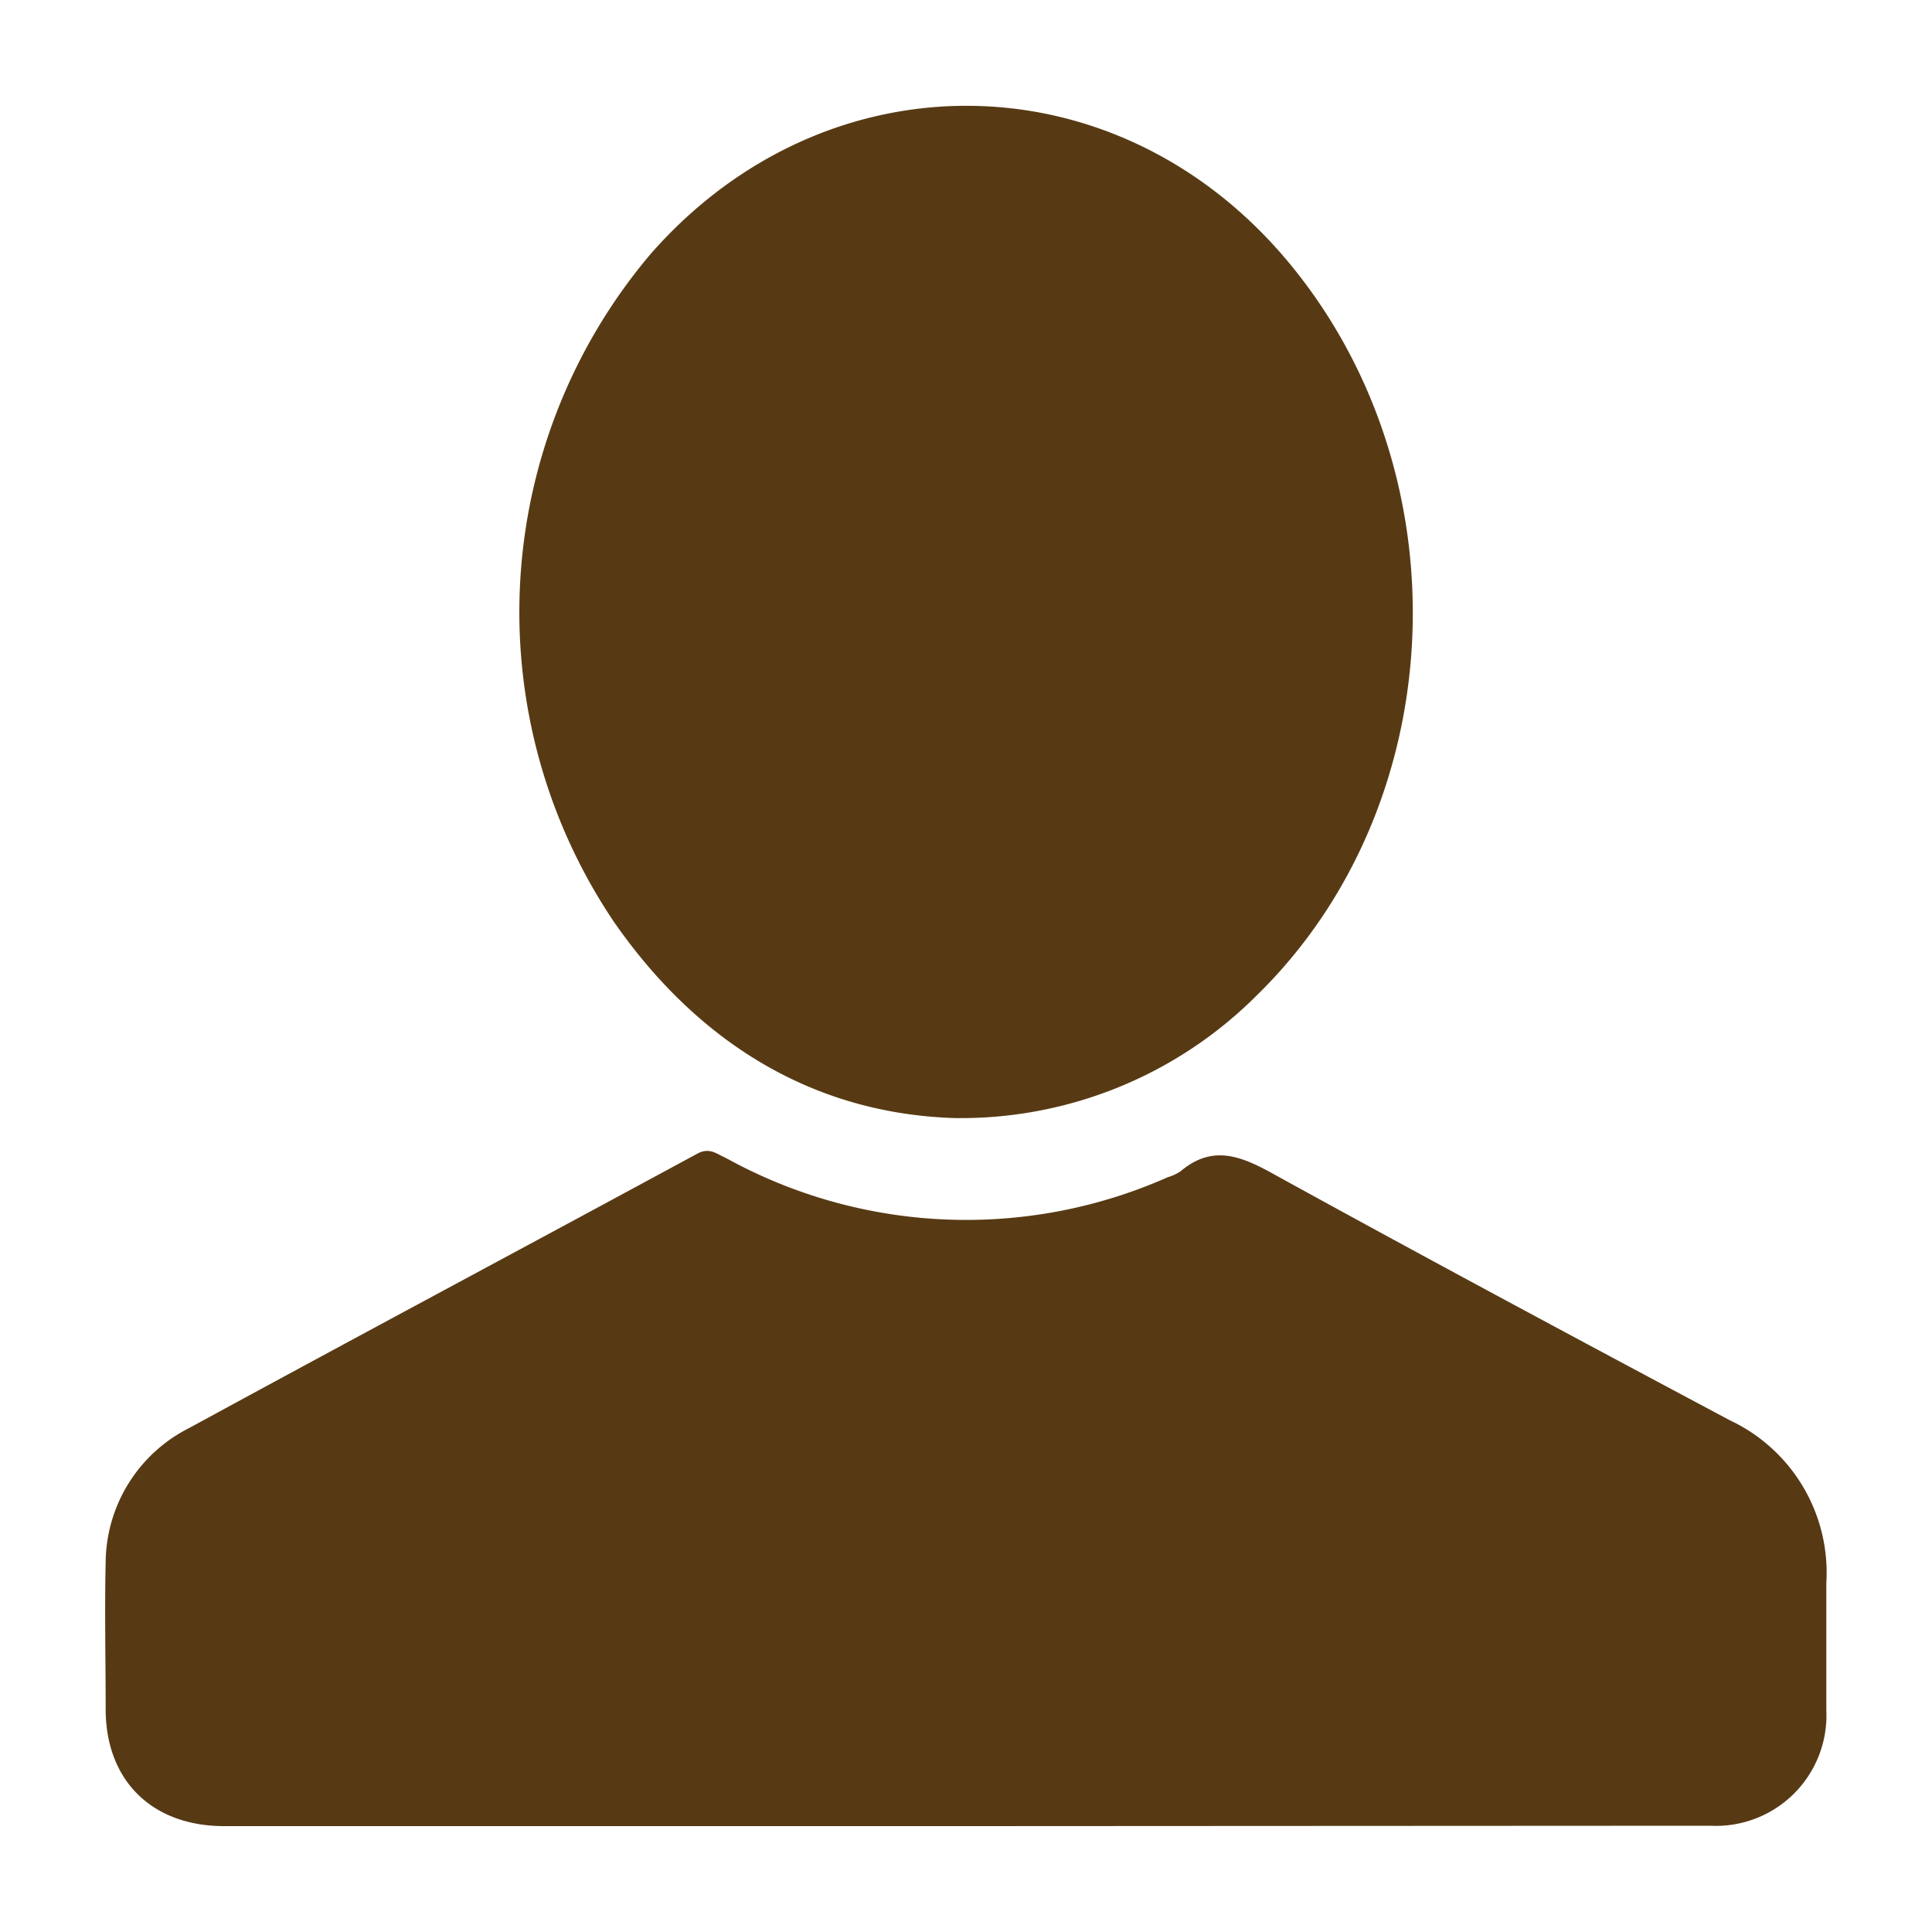 <svg id="Layer_1" data-name="Layer 1" xmlns="http://www.w3.org/2000/svg" viewBox="0 0 100 100"><defs><style>.cls-1{fill:#573a14;}</style></defs><path class="cls-1" d="M50,94.52H11.6c-3.67,0-6.08-2.29-6.13-5.94,0-2.59-.06-5.19,0-7.78A7.85,7.85,0,0,1,9.8,73.91c8.74-4.76,17.53-9.45,26.28-14.19.64-.35,1,0,1.48.21a25.73,25.73,0,0,0,22.89,1,2.41,2.41,0,0,0,.65-.3c1.62-1.37,3.07-.83,4.75.1,7.86,4.33,15.76,8.56,23.68,12.78a8.72,8.72,0,0,1,5,8.44c0,2.18,0,4.37,0,6.55a5.72,5.72,0,0,1-6,6Z"/><path class="cls-1" d="M49.37,57.87c-7.21-.24-13.19-3.82-17.59-10.15a28.69,28.69,0,0,1,1.91-34.59c9-10.25,23.84-10.2,32.73.12,9.45,11,8.84,28.3-1.37,38.27A21.64,21.64,0,0,1,49.37,57.87Z"/></svg>